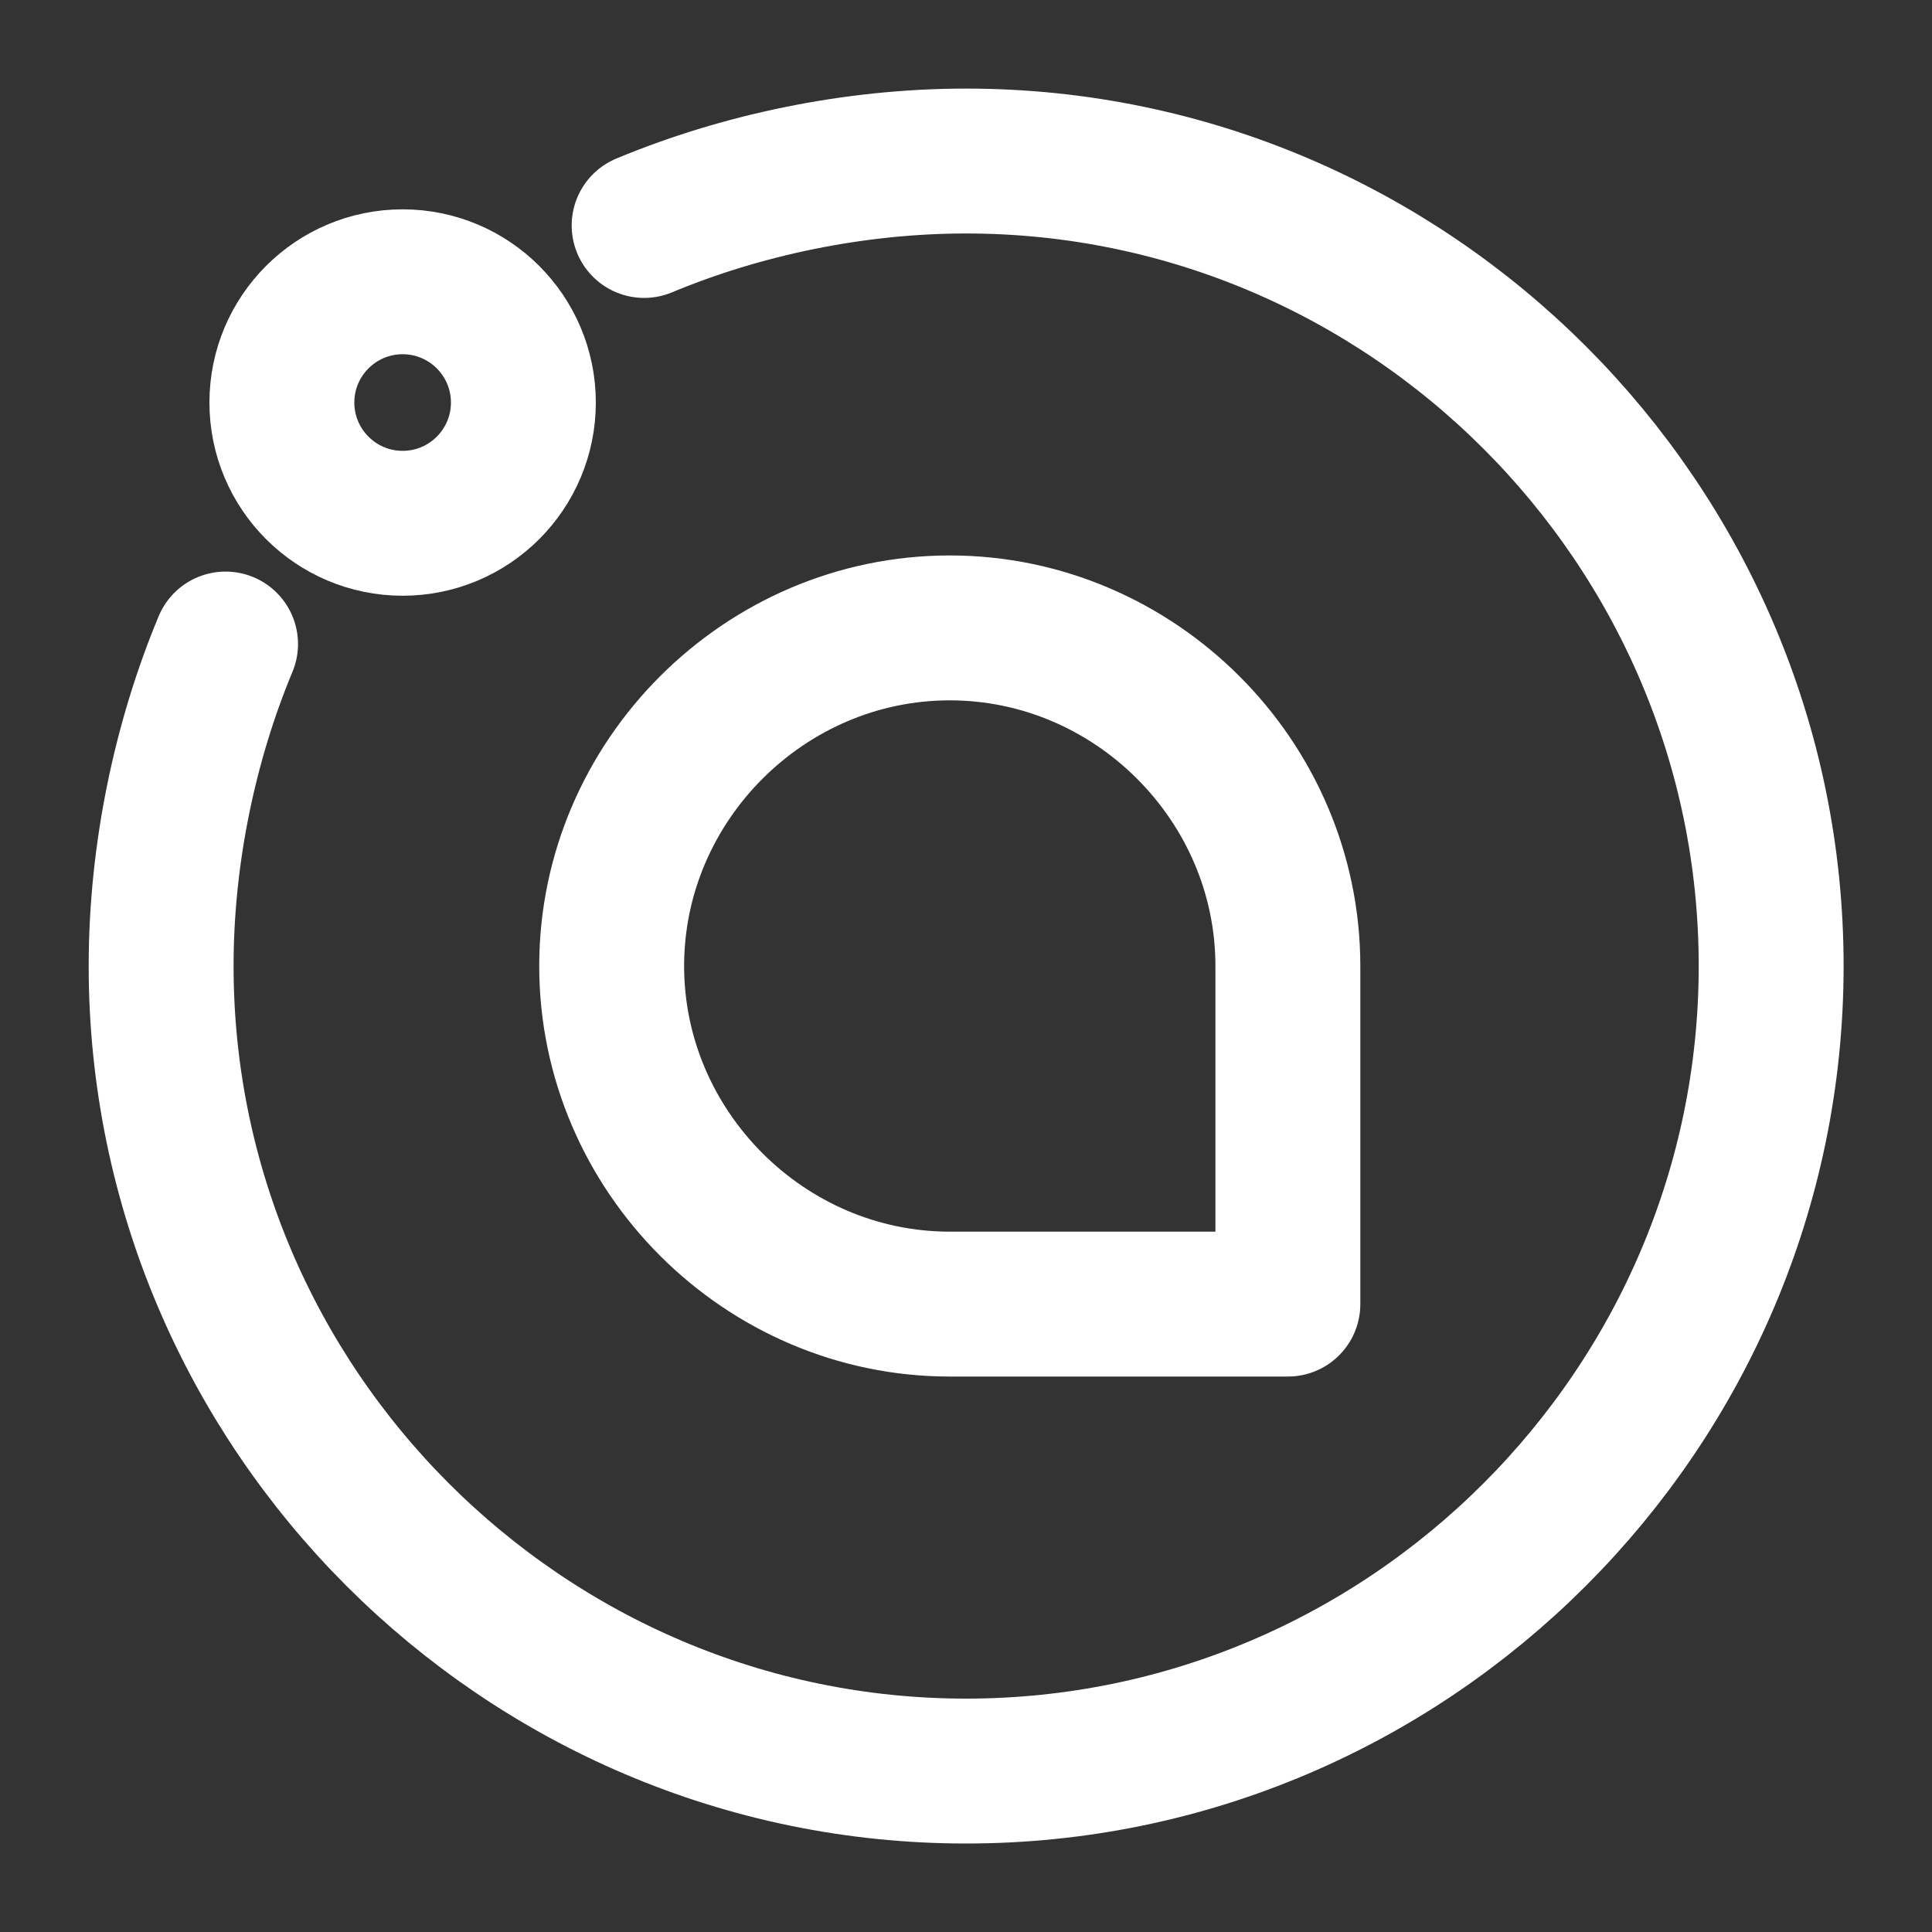 <svg width="20" height="20" viewBox="0 0 20 20" fill="none" xmlns="http://www.w3.org/2000/svg">
<rect x="0" y="0" width="20" height="20" fill="#333333" stroke="none"/>
<path d="M6.668 2.334C7.668 1.917 8.835 1.667 10.001 1.667C14.585 1.667 18.335 5.417 18.335 10C18.335 14.584 14.585 18.334 10.001 18.334C5.418 18.334 1.668 14.584 1.668 10C1.668 8.834 1.918 7.667 2.335 6.667" stroke="white" stroke-width="1.5" stroke-miterlimit="10" stroke-linecap="round" stroke-linejoin="round"/>
<path d="M13.332 13.5V10C13.332 8.083 11.749 6.5 9.832 6.5C7.915 6.5 6.332 8.083 6.332 10C6.332 11.917 7.915 13.5 9.832 13.5H13.332Z" stroke="white" stroke-width="1.5" stroke-miterlimit="10" stroke-linecap="round" stroke-linejoin="round"/>
<path d="M4.168 5.417C4.858 5.417 5.418 4.857 5.418 4.167C5.418 3.477 4.858 2.917 4.168 2.917C3.478 2.917 2.918 3.477 2.918 4.167C2.918 4.857 3.478 5.417 4.168 5.417Z" stroke="white" stroke-width="1.5" stroke-miterlimit="10" stroke-linecap="round" stroke-linejoin="round"/>
</svg>
